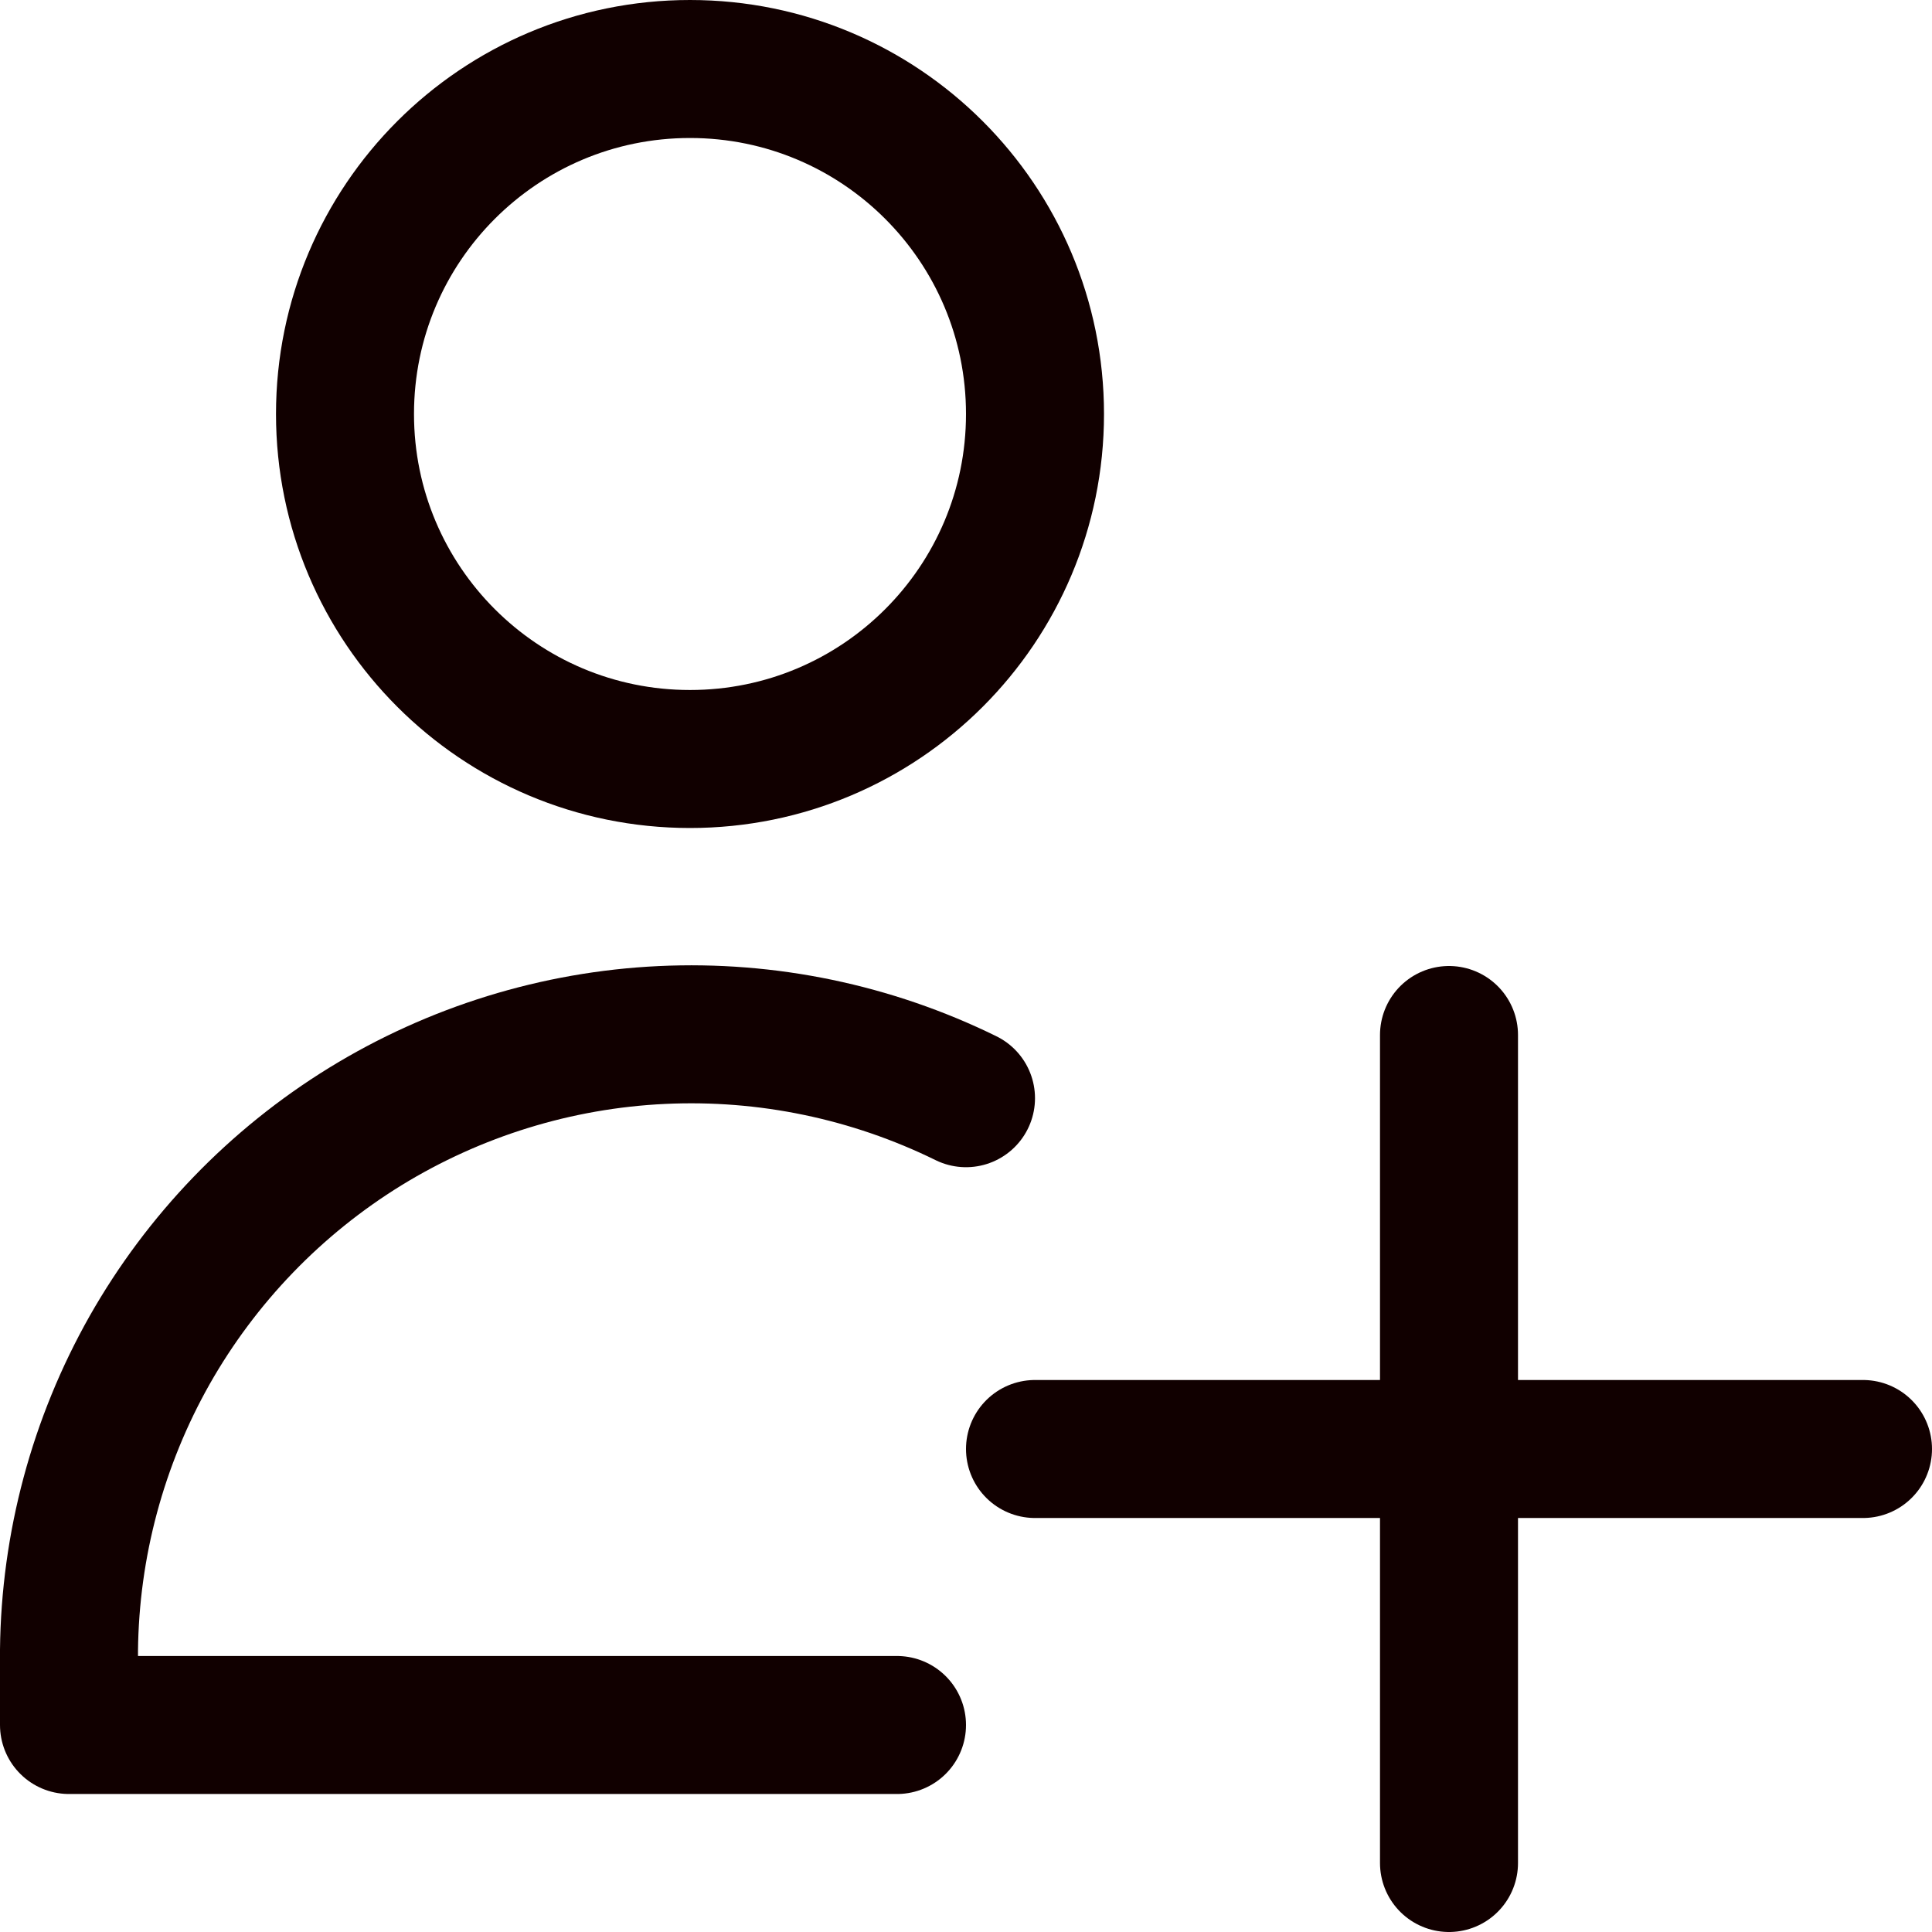 <svg width="14" height="14" viewBox="0 0 14 14" fill="none" xmlns="http://www.w3.org/2000/svg">
<g clip-path="url(#clip0_77_3)">
<path d="M5 5.5C6.381 5.5 7.5 4.381 7.5 3C7.5 1.619 6.381 0.5 5 0.5C3.619 0.5 2.5 1.619 2.5 3C2.5 4.381 3.619 5.5 5 5.5Z" stroke="#110000" stroke-linecap="round" stroke-linejoin="round"/>
<path d="M6.5 12.5H0.5V11.958C0.508 11.196 0.709 10.448 1.084 9.784C1.46 9.121 1.997 8.564 2.646 8.164C3.295 7.765 4.035 7.536 4.796 7.5C5.558 7.464 6.316 7.622 7 7.958" stroke="#110000" stroke-linecap="round" stroke-linejoin="round"/>
<path d="M10.5 7.5V13.5" stroke="#110000" stroke-linecap="round" stroke-linejoin="round"/>
<path d="M7.5 10.5H13.5" stroke="#110000" stroke-linecap="round" stroke-linejoin="round"/>
</g>
<defs>
<clipPath id="clip0_77_3">
<rect width="14" height="14" fill="white"/>
</clipPath>
</defs>
</svg>
